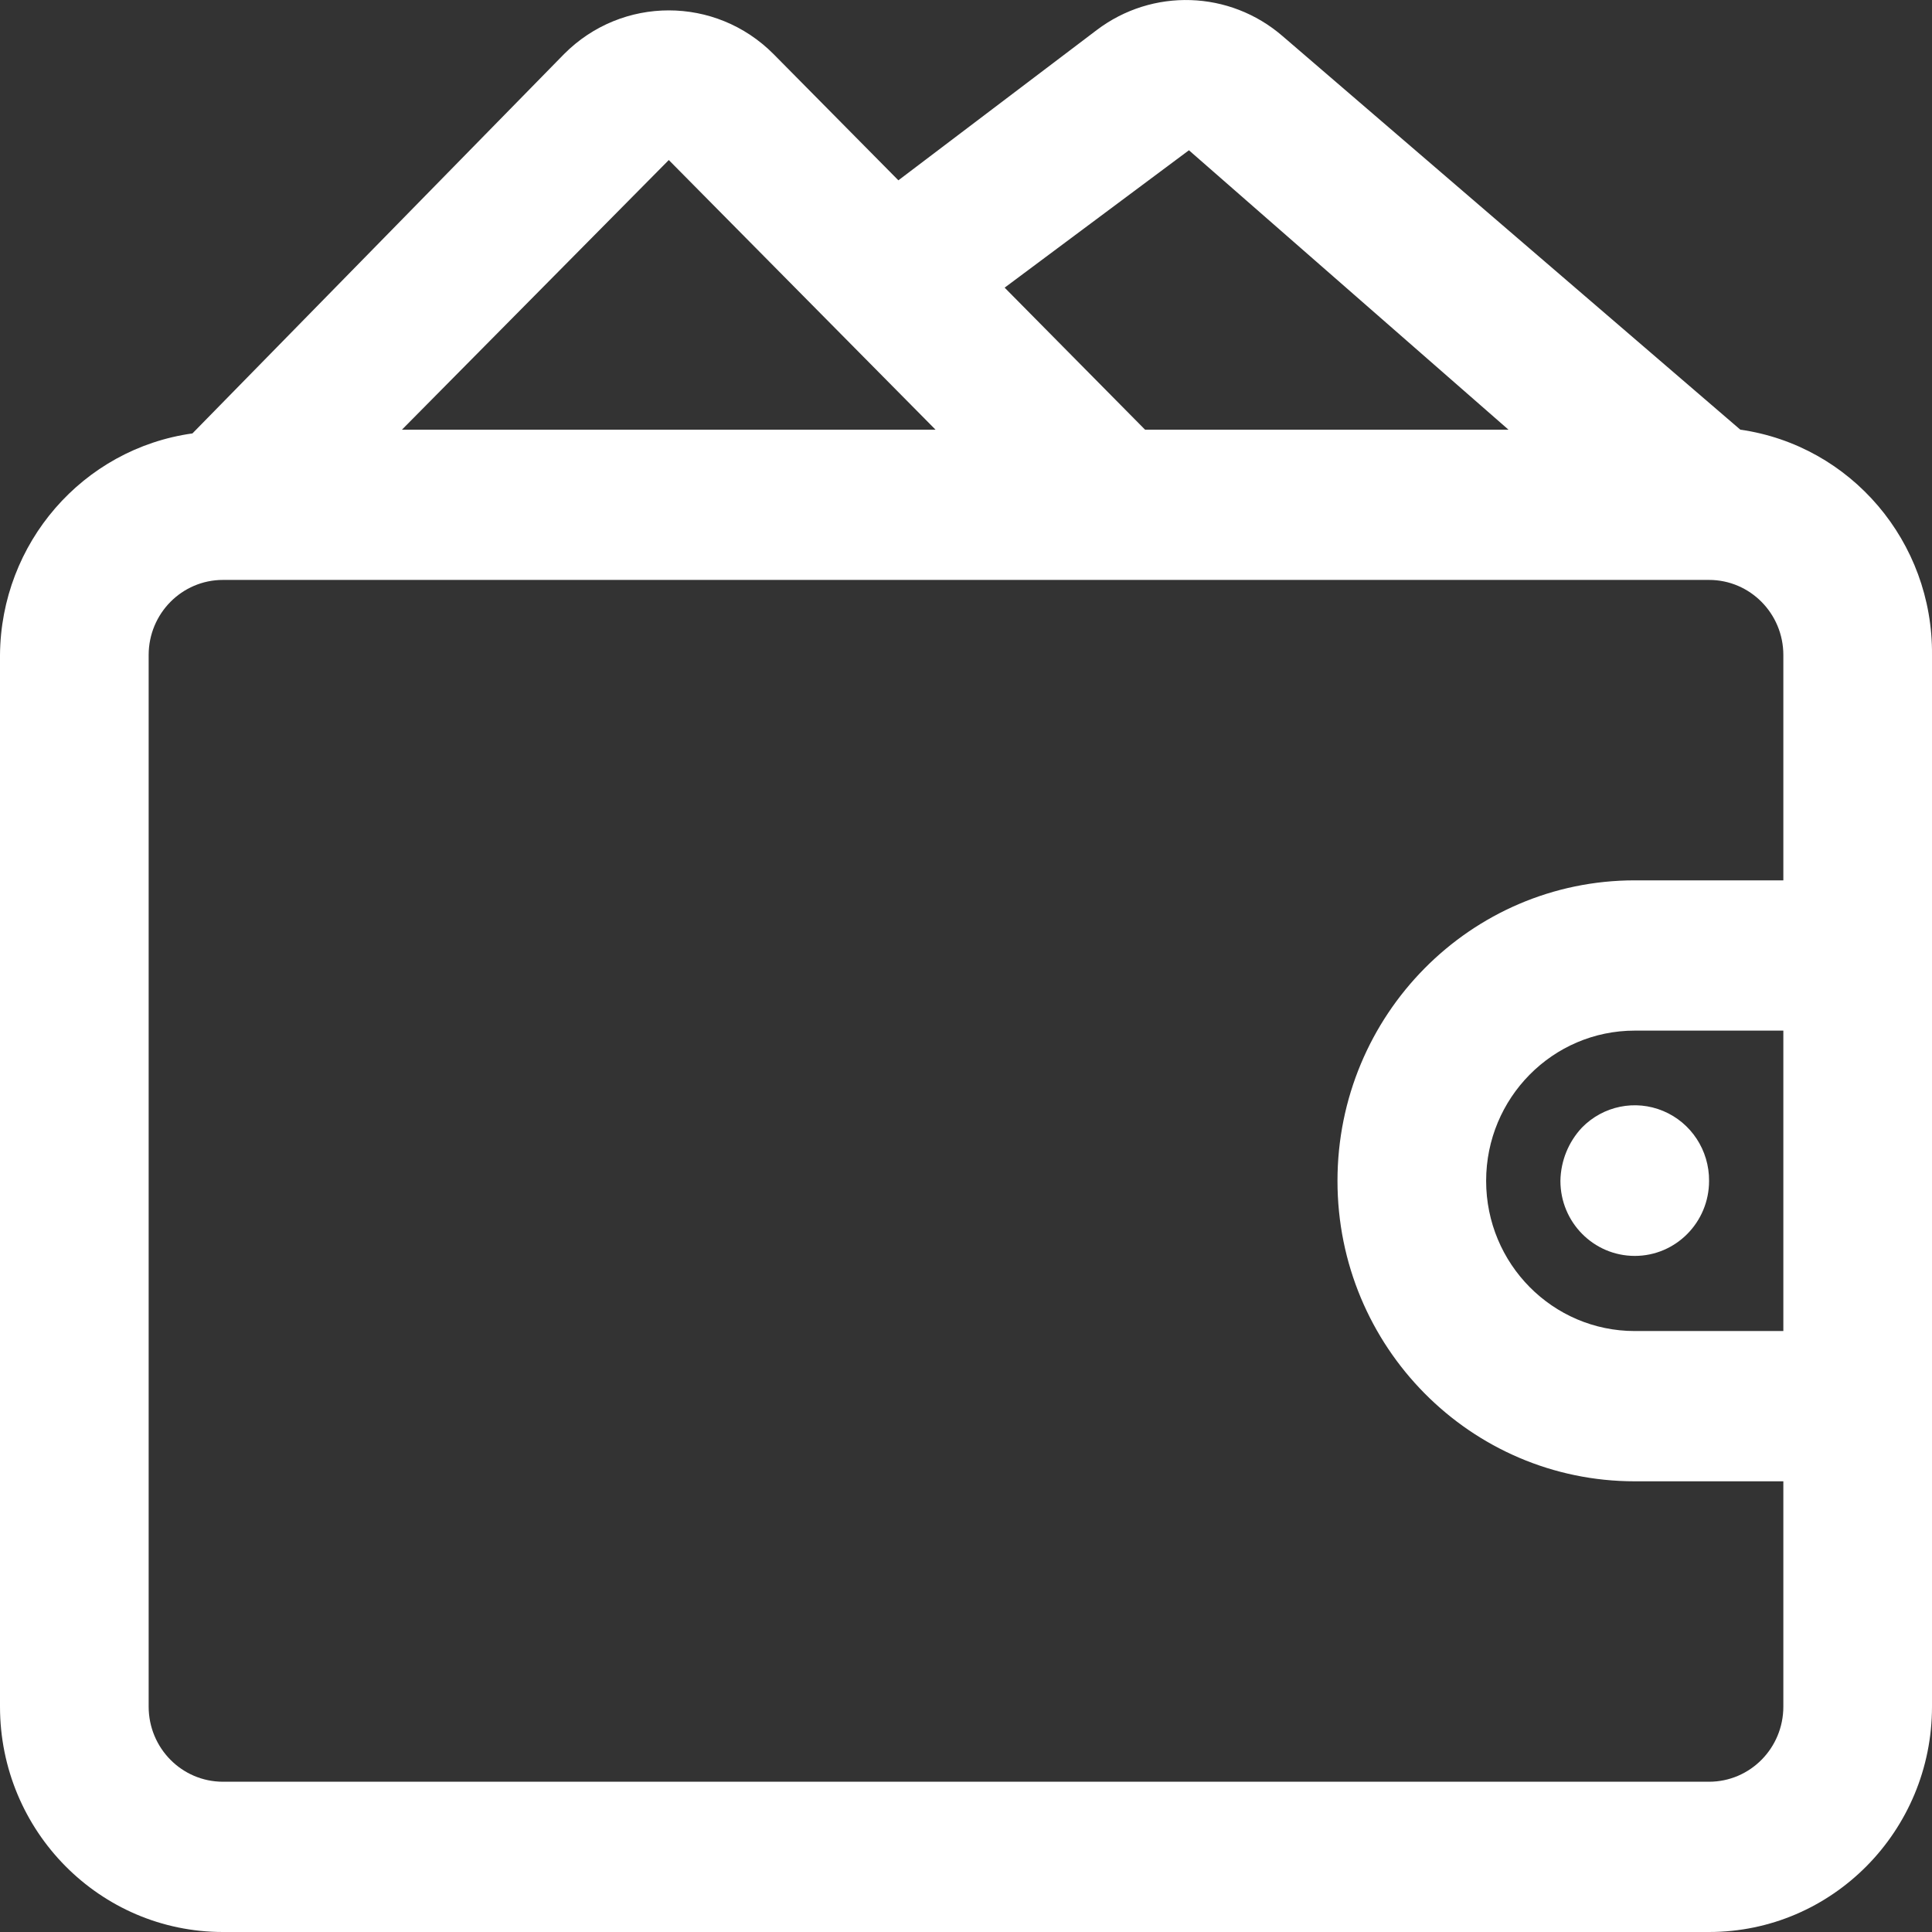 <?xml version="1.0" encoding="UTF-8"?>
<svg width="18px" height="18px" viewBox="0 0 18 18" version="1.1" xmlns="http://www.w3.org/2000/svg" xmlns:xlink="http://www.w3.org/1999/xlink">
    <rect x="0" y="0" width="18" height="18" fill="#333333" stroke="none"/>
    <title>wallet</title>
    <g id="Page-1" stroke="none" stroke-width="1" fill="none" fill-rule="evenodd">
        <g id="Creator_my_wallet" transform="translate(-219, -296)" fill="#FFFFFF" fill-rule="nonzero">
            <g id="Group-3" transform="translate(180, 190)">
                <g id="Group-5" transform="translate(38, 34)">
                    <g id="Group-4-Copy-2" transform="translate(1, 71)">
                        <g id="wallet" transform="translate(0, 1)">
                            <path d="M16.214,4.003 L11.949,0.336 C11.456,-0.09 10.737,-0.113 10.218,0.28 L8.37,1.68 L7.207,0.504 C6.667,-0.039 5.795,-0.039 5.255,0.504 L1.793,4.038 C0.771,4.181 0.008,5.06 0,6.103 L0,15.9 C0,17.06 0.93,18 2.077,18 L15.923,18 C17.07,18 18,17.06 18,15.9 L18,6.103 C18.01,5.049 17.246,4.151 16.214,4.003 Z M16.615,12.401 L15.231,12.401 C14.466,12.401 13.846,11.775 13.846,11.002 C13.846,10.229 14.466,9.602 15.231,9.602 L16.615,9.602 L16.615,12.401 Z M11.077,1.4 L14.054,4.003 L10.668,4.003 L9.36,2.68 L11.077,1.4 Z M6.231,1.491 L8.716,4.003 L3.745,4.003 L6.231,1.491 Z M15.923,16.6 L2.077,16.6 C1.695,16.6 1.385,16.287 1.385,15.9 L1.385,6.103 C1.385,5.716 1.695,5.403 2.077,5.403 L15.923,5.403 C16.305,5.403 16.615,5.716 16.615,6.103 L16.615,8.202 L15.231,8.202 C13.701,8.202 12.461,9.456 12.461,11.002 C12.461,12.548 13.701,13.801 15.231,13.801 L16.615,13.801 L16.615,15.9 C16.615,16.287 16.305,16.6 15.923,16.6 Z" id="Shape"></path>
                            <path d="M14.739,10.505 C14.613,10.639 14.541,10.816 14.538,11.002 C14.538,11.388 14.848,11.701 15.231,11.701 C15.613,11.701 15.923,11.388 15.923,11.002 C15.925,10.717 15.756,10.46 15.496,10.351 C15.236,10.242 14.937,10.303 14.739,10.505 L14.739,10.505 Z" id="Path"></path>
                        </g>
                    </g>
                </g>
            </g>
        </g>
    </g>
</svg>